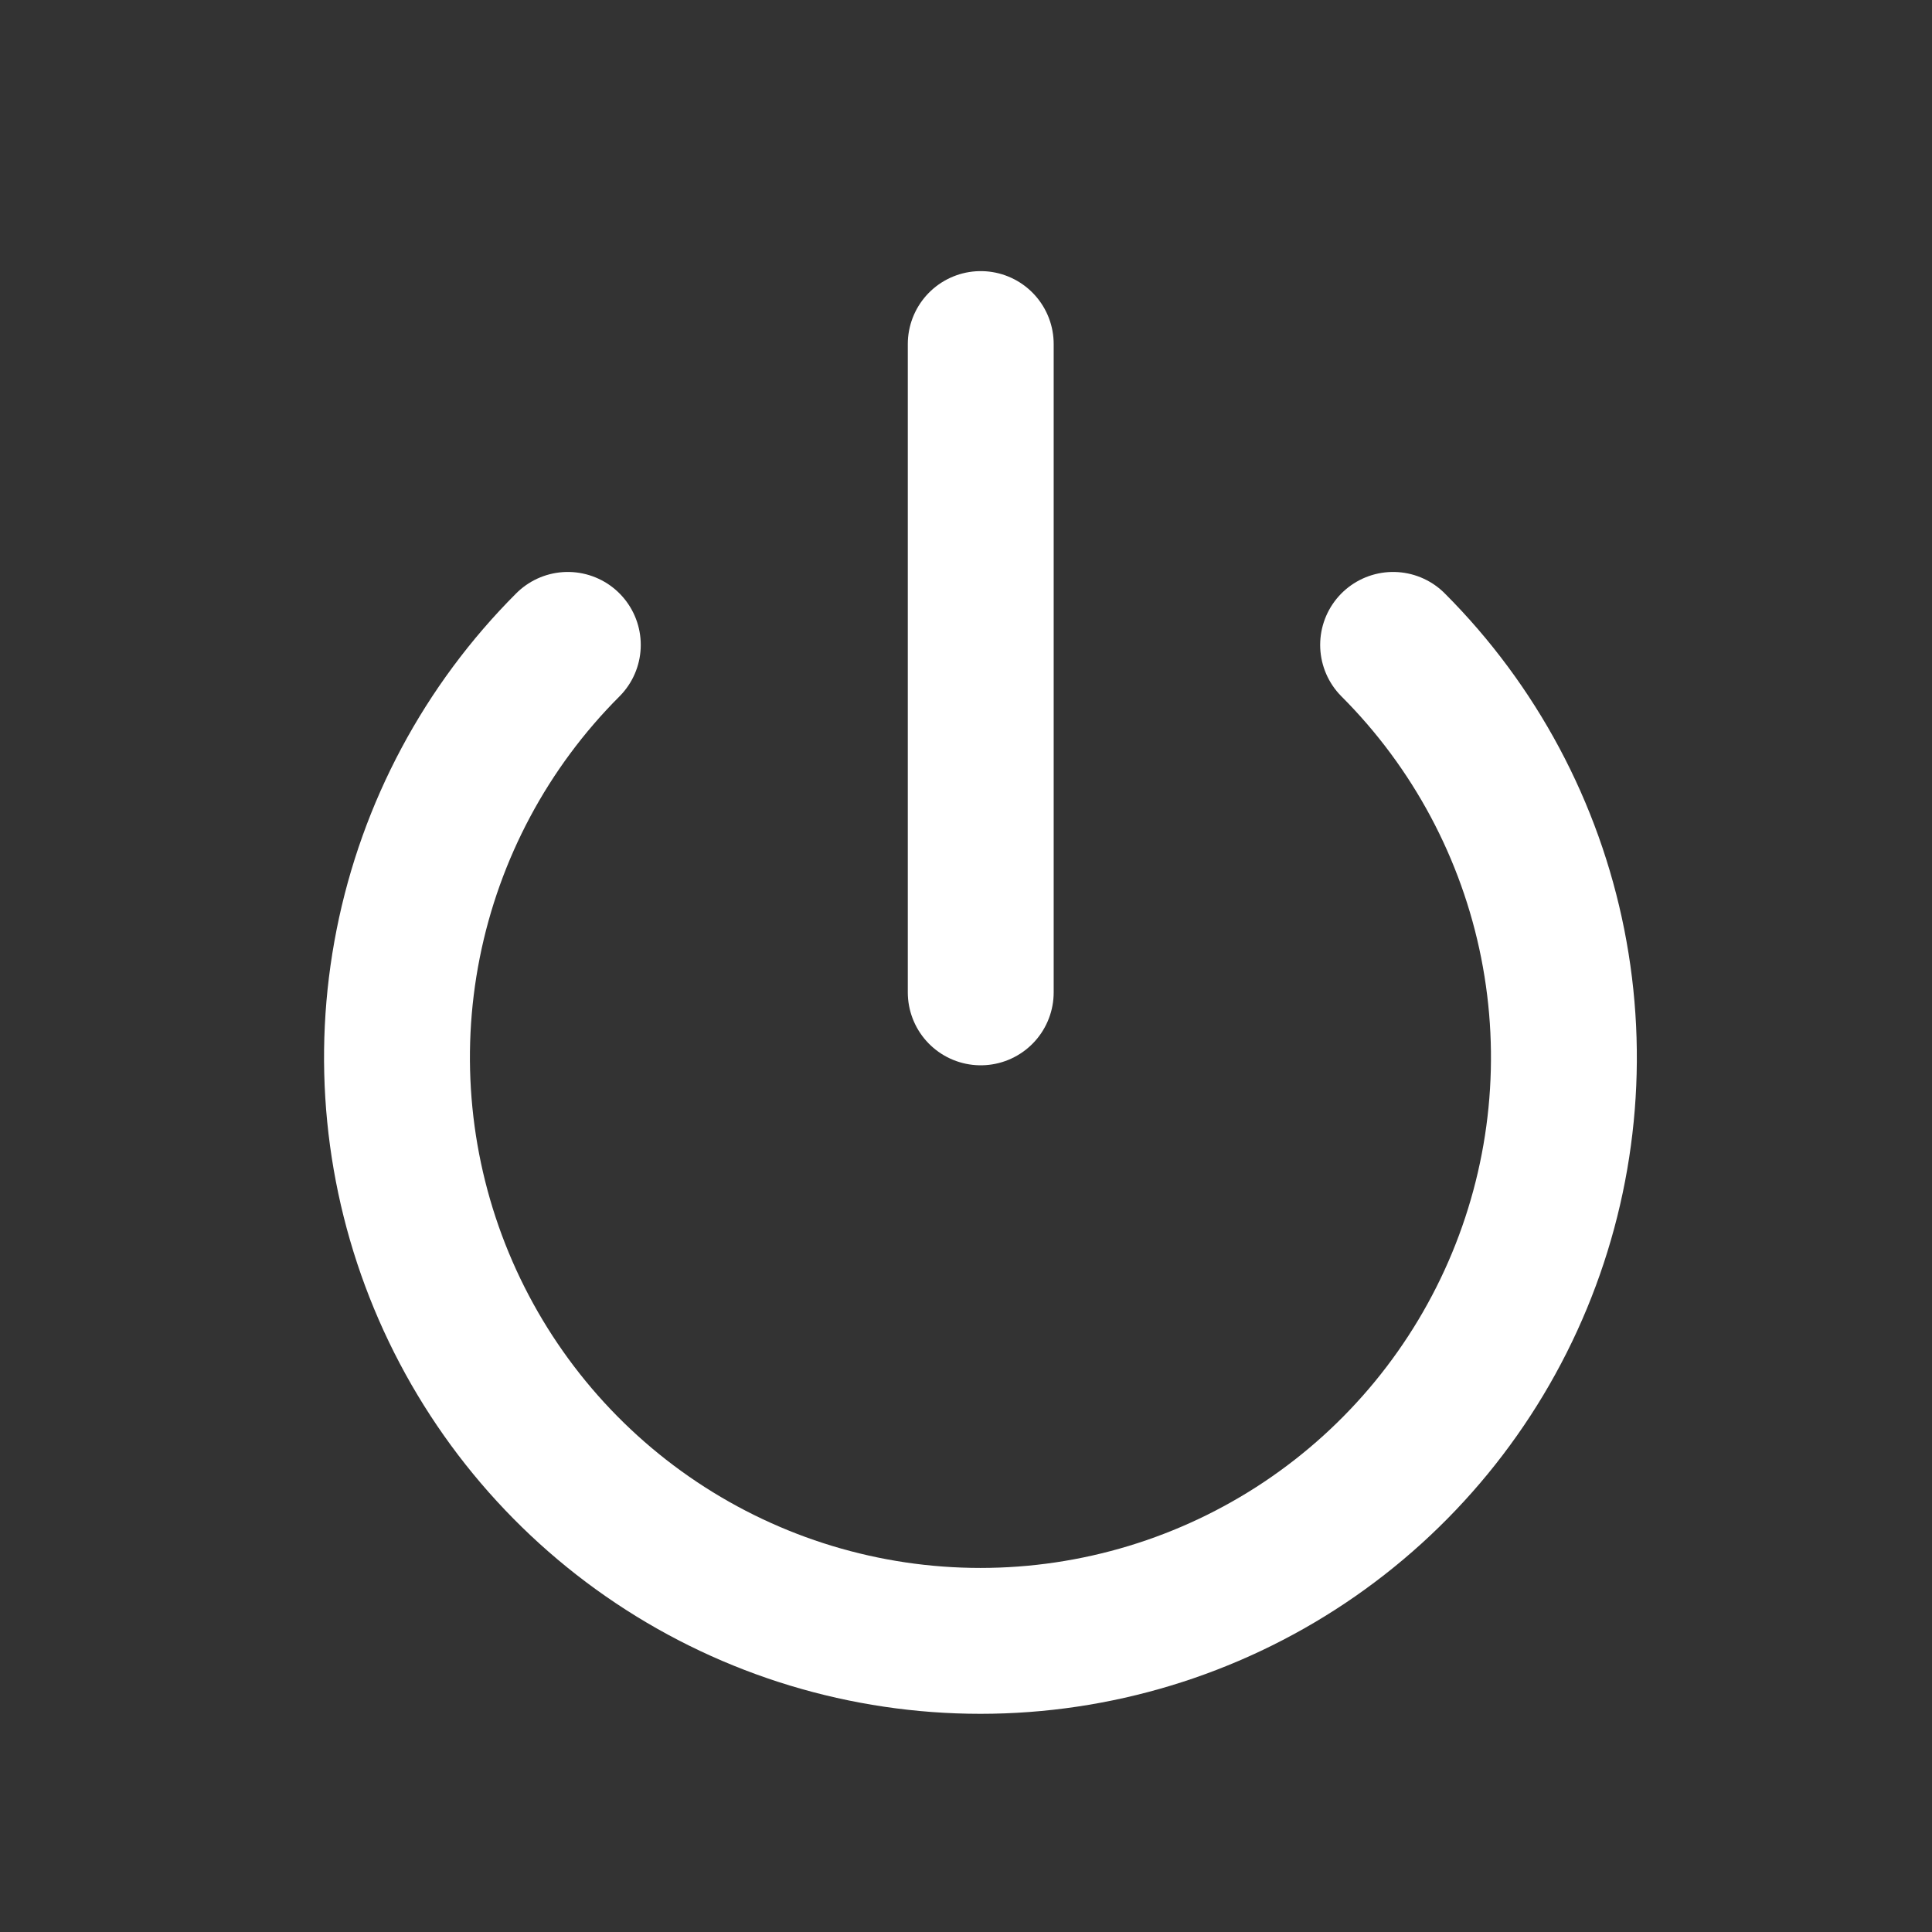 <svg width="73" height="73" viewBox="0 0 73 73" fill="none" xmlns="http://www.w3.org/2000/svg">
<rect x="0" y="0" width="73" height="73" fill="#333333" stroke="none"/>
<path d="M52.638 24.367C55.72 27.451 57.819 31.379 58.669 35.656C59.519 39.932 59.082 44.364 57.413 48.392C55.745 52.42 52.919 55.863 49.294 58.285C45.668 60.707 41.406 62 37.046 62C32.686 62 28.424 60.707 24.799 58.285C21.173 55.863 18.348 52.42 16.679 48.392C15.01 44.364 14.573 39.932 15.423 35.656C16.273 31.379 18.372 27.451 21.455 24.367" stroke="white" stroke-width="5.512" stroke-linecap="round" stroke-linejoin="round"/>
<path d="M37.057 13V37.496" stroke="white" stroke-width="5.512" stroke-linecap="round" stroke-linejoin="round"/>
</svg>
